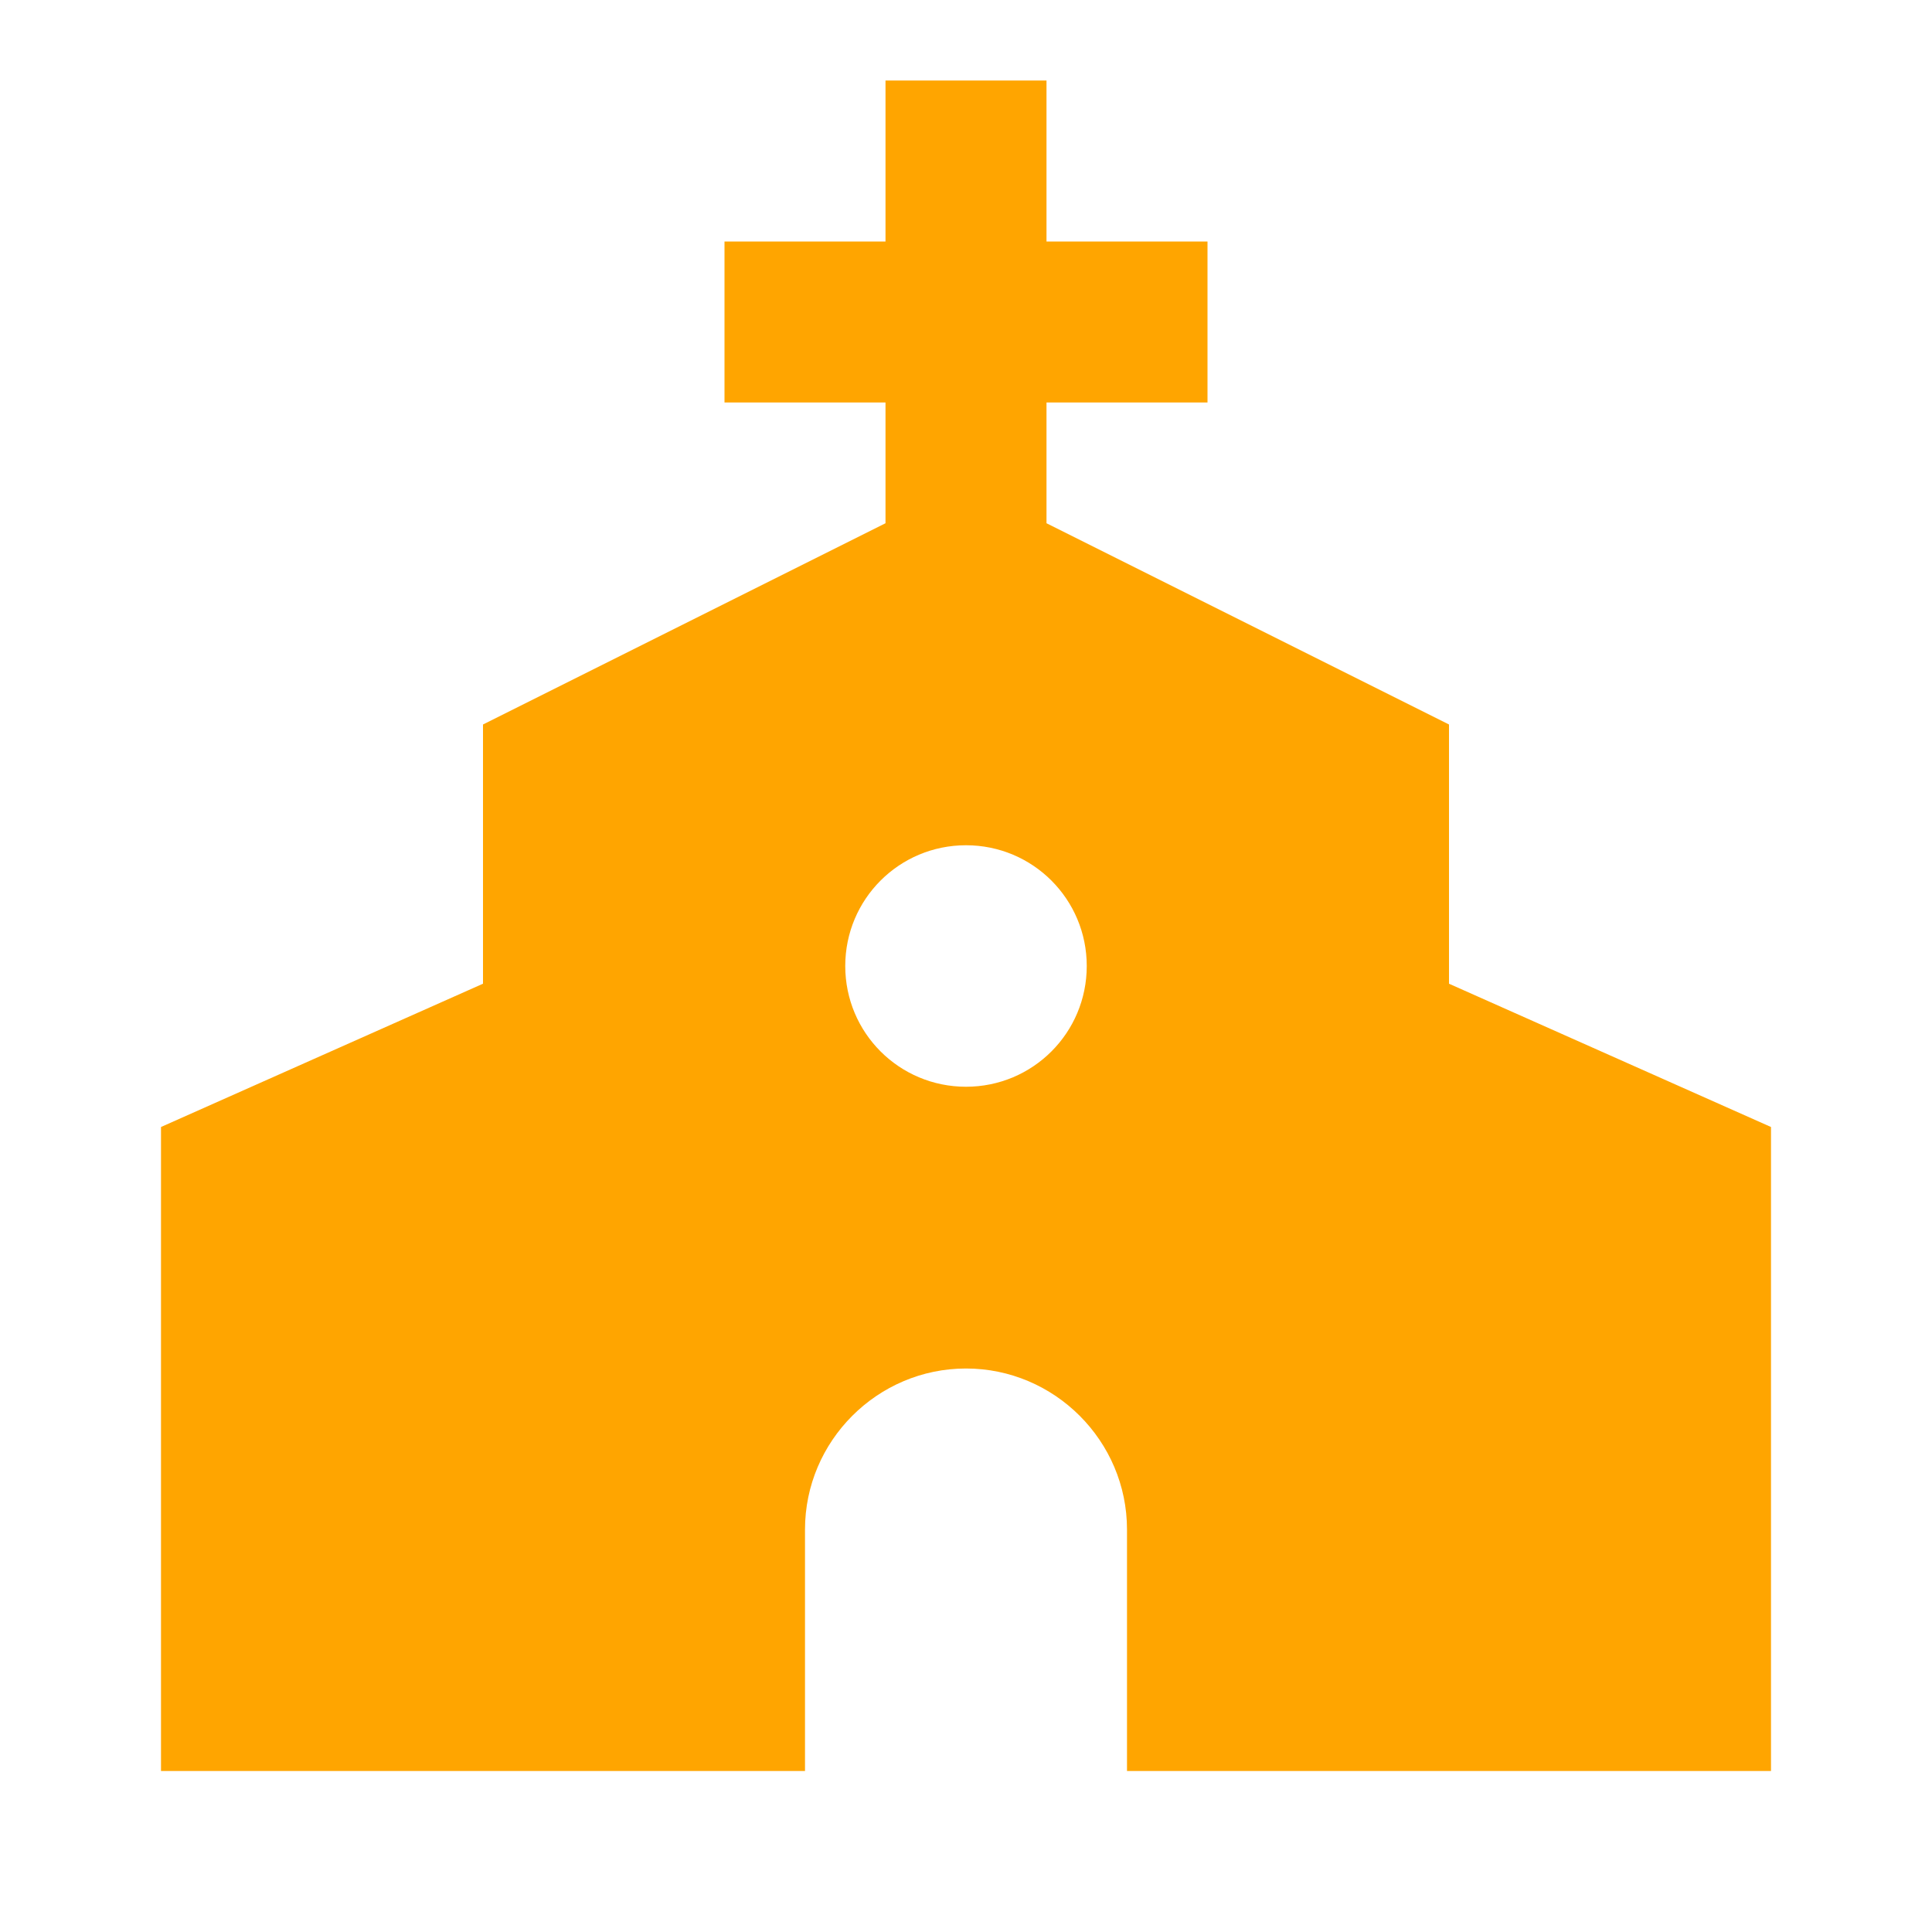 <svg width="150" height="150" viewBox="0 0 150 150" fill="none" xmlns="http://www.w3.org/2000/svg">
<path d="M112.5 76.375V56.25L81.25 40.625V31.25H93.75V18.75H81.25V6.25H68.75V18.75H56.25V31.25H68.75V40.625L37.5 56.25V76.375L12.5 87.5V137.5H62.5V118.75C62.5 111.875 68.125 106.25 75 106.25C81.875 106.25 87.5 111.875 87.5 118.75V137.5H137.5V87.5L112.5 76.375ZM75 84.375C69.812 84.375 65.625 80.188 65.625 75C65.625 69.812 69.812 65.625 75 65.625C80.188 65.625 84.375 69.812 84.375 75C84.375 80.188 80.188 84.375 75 84.375Z" fill="#FFA500"/>
</svg>
